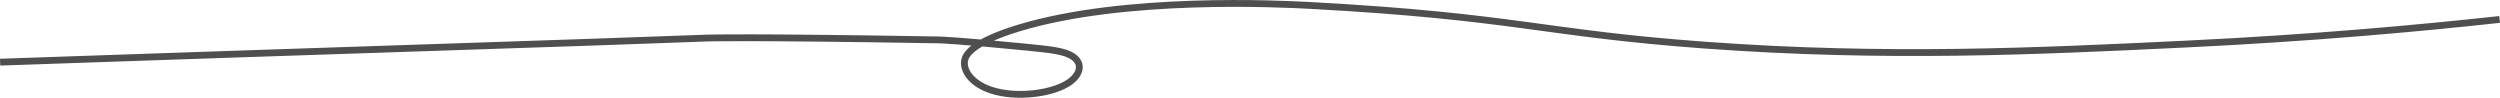 <?xml version="1.0" encoding="UTF-8"?>
<svg id="Layer_1" data-name="Layer 1" xmlns="http://www.w3.org/2000/svg" viewBox="0 0 1465.99 57.32">
  <defs>
    <style>
      .cls-1 {
        fill: none;
        stroke: #4f4f4f;
        stroke-miterlimit: 10;
        stroke-width: 4px;
      }
    </style>
  </defs>
  <path class="cls-1" d="M.07,36.45c196.49-6.85,344.3-11.42,414.63-14.14,0,0,21.37-.82,135.83,1.09,0,0,10.17,.17,52.42,4.35,14.04,1.39,21.77,2.34,26.21,5.44,6.38,4.44,3.98,10.95-2.38,15.23-7.94,5.34-23.15,8.05-36.27,6.45-18.79-2.29-26.23-12.56-24.85-19.53,.54-2.73,3.49-10.33,31.75-18.9,61.74-18.73,152.53-14.24,171.19-13.23,121.09,6.58,135.51,16.3,231.93,23.31,106.06,7.71,193.06,3.55,280.25-.63,74.91-3.59,137.82-9.32,184.99-14.49"/>
</svg>
